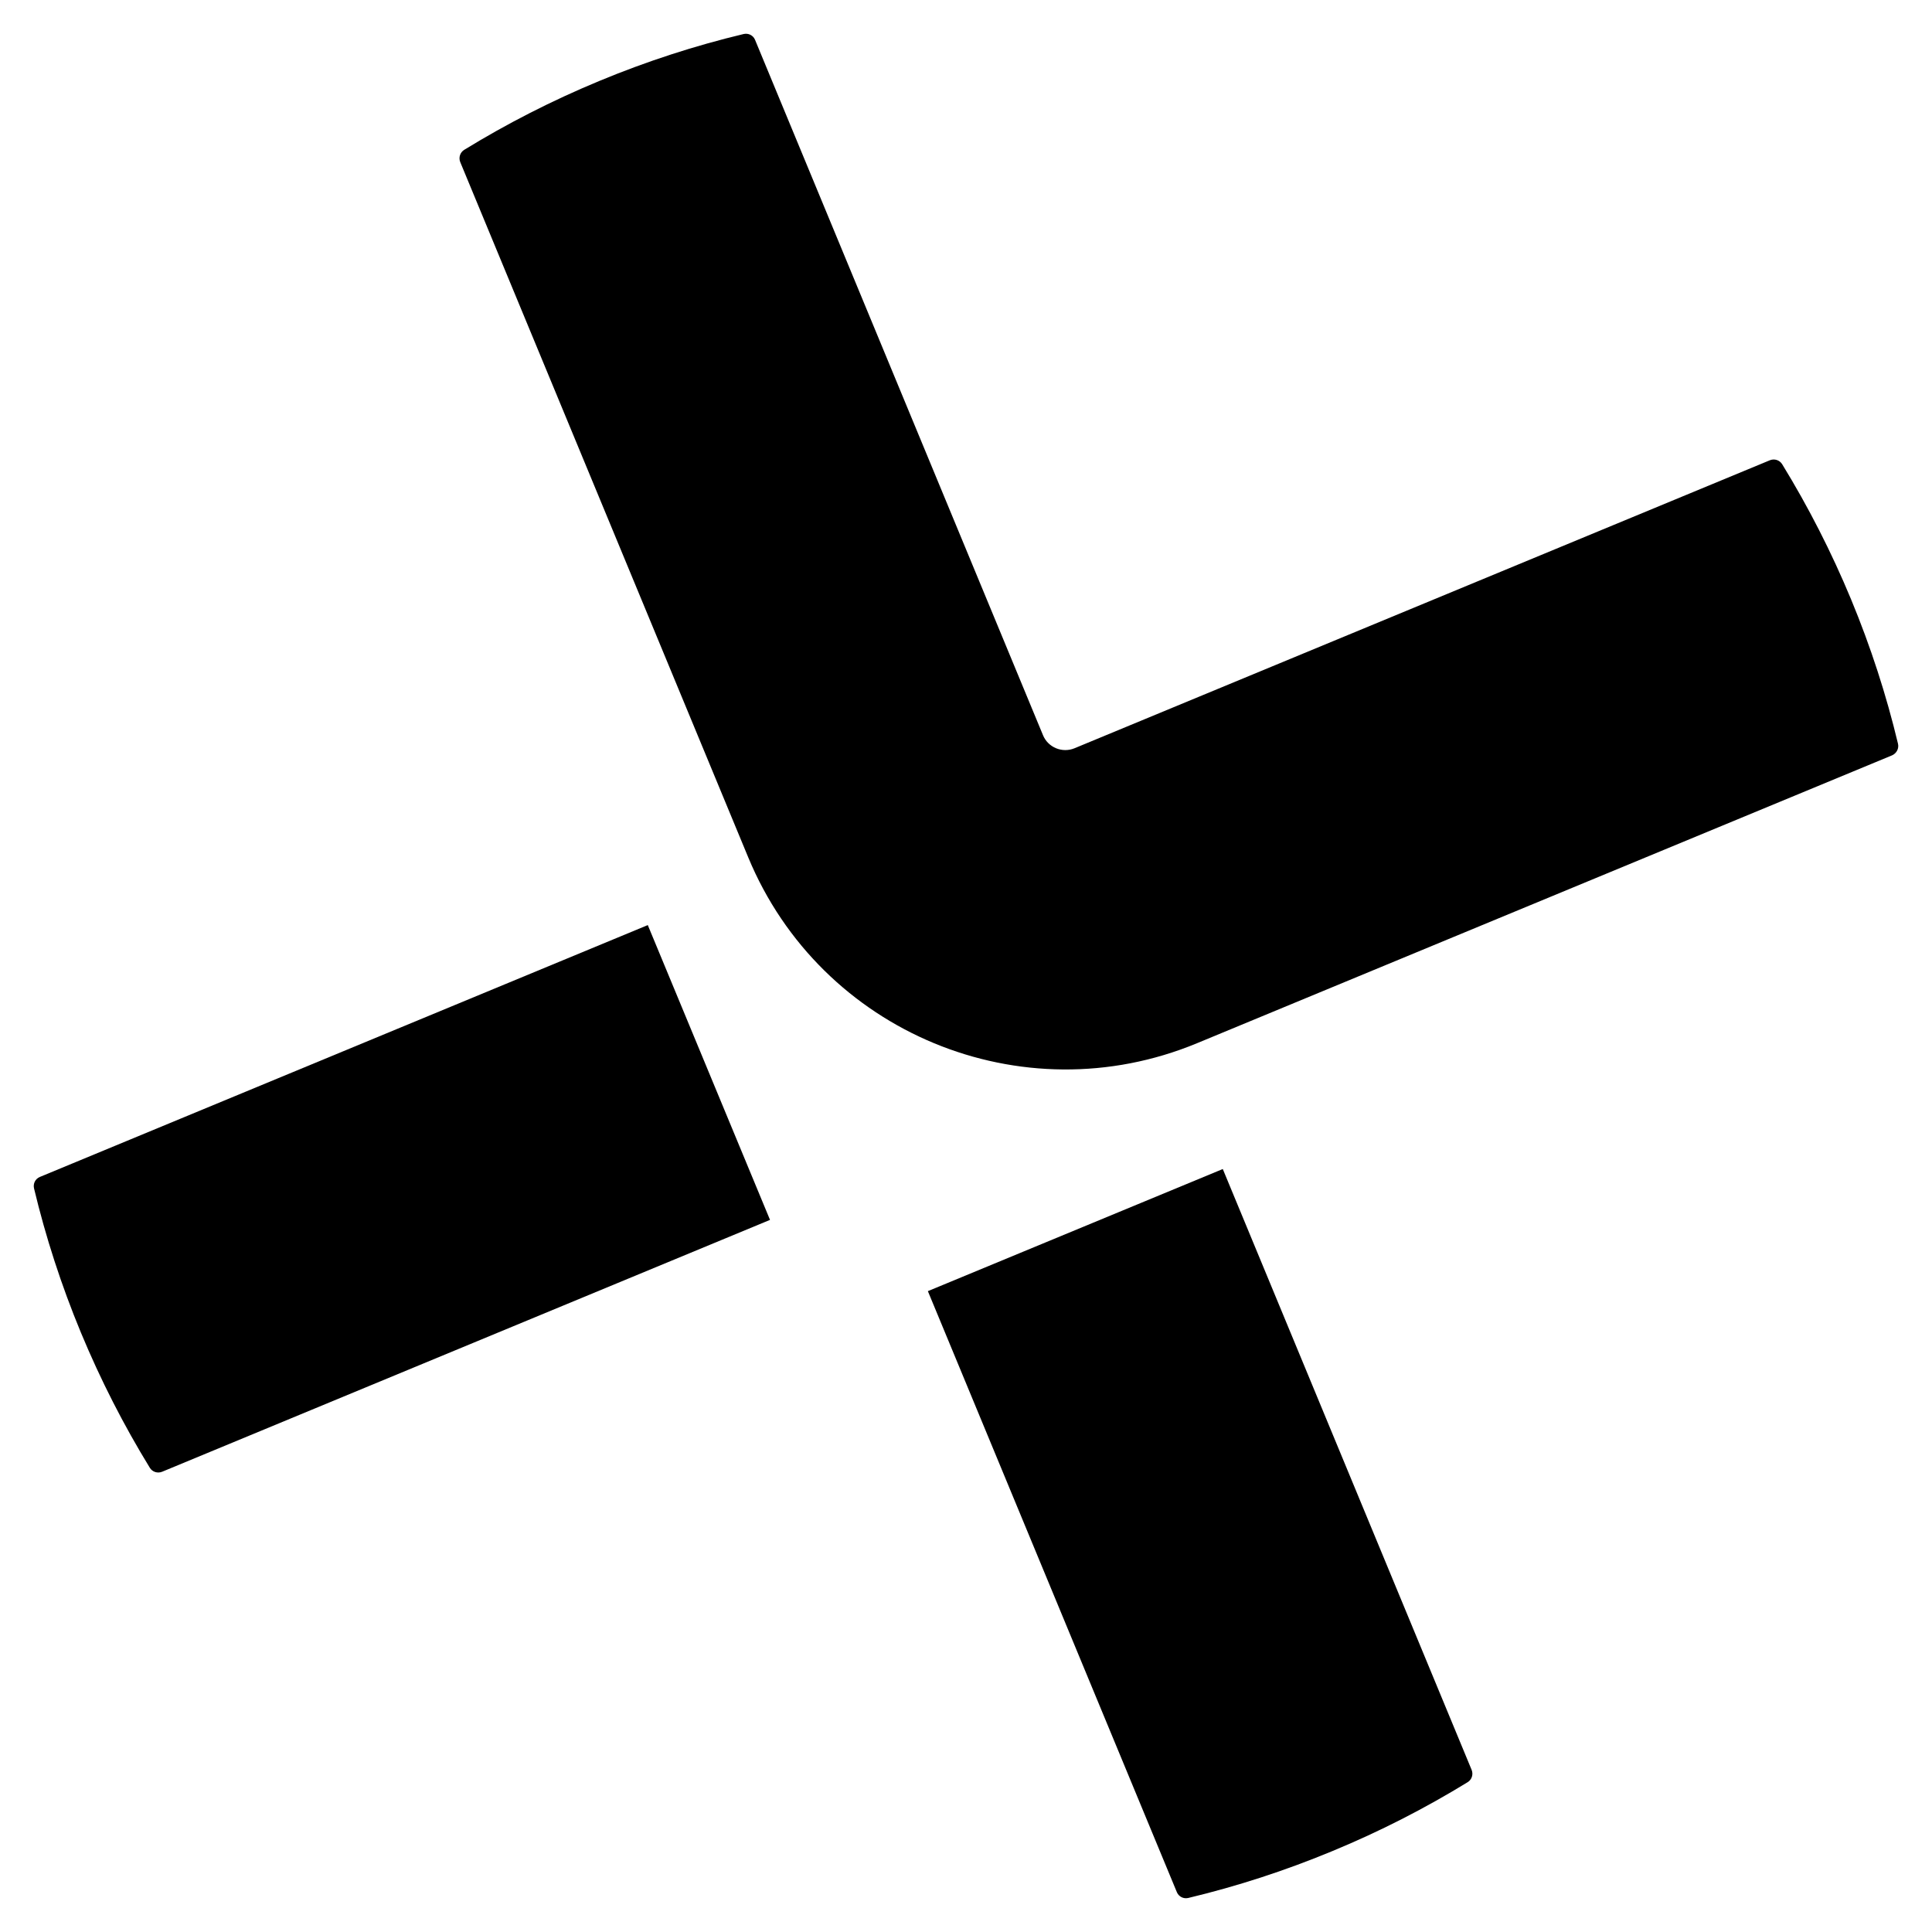 <svg class="MuiBox-root css-8w2tl0" fill="none" viewBox="0 0 34 34"
  xmlns="http://www.w3.org/2000/svg">
  <path
    d="M33.401 13.086C33.197 12.233 32.922 11.383 32.576 10.548C32.229 9.712 31.823 8.919 31.363 8.169C31.318 8.097 31.227 8.067 31.146 8.1L18.91 13.168C18.694 13.257 18.444 13.155 18.355 12.938L13.288 0.702C13.256 0.622 13.17 0.579 13.086 0.599C12.233 0.803 11.383 1.078 10.549 1.424C9.712 1.771 8.919 2.177 8.169 2.637C8.097 2.682 8.067 2.773 8.1 2.854L13.168 15.089C14.446 18.172 17.981 19.636 21.063 18.36L33.299 13.292C33.378 13.256 33.422 13.17 33.401 13.086Z"
    fill="currentColor"></path>
  <path
    d="M0.702 20.712C0.622 20.744 0.579 20.83 0.599 20.914C0.803 21.767 1.078 22.617 1.424 23.452C1.771 24.287 2.177 25.081 2.637 25.831C2.682 25.904 2.773 25.933 2.854 25.9L13.551 21.468L11.4 16.28L0.702 20.712Z"
    fill="currentColor"></path>
  <path
    d="M21.519 20.573L16.329 22.722L20.71 33.297C20.743 33.378 20.828 33.421 20.912 33.401C21.765 33.197 22.615 32.922 23.45 32.575C24.287 32.229 25.079 31.823 25.829 31.363C25.902 31.318 25.931 31.227 25.898 31.146L21.519 20.573Z"
    fill="currentColor"></path>
</svg>
